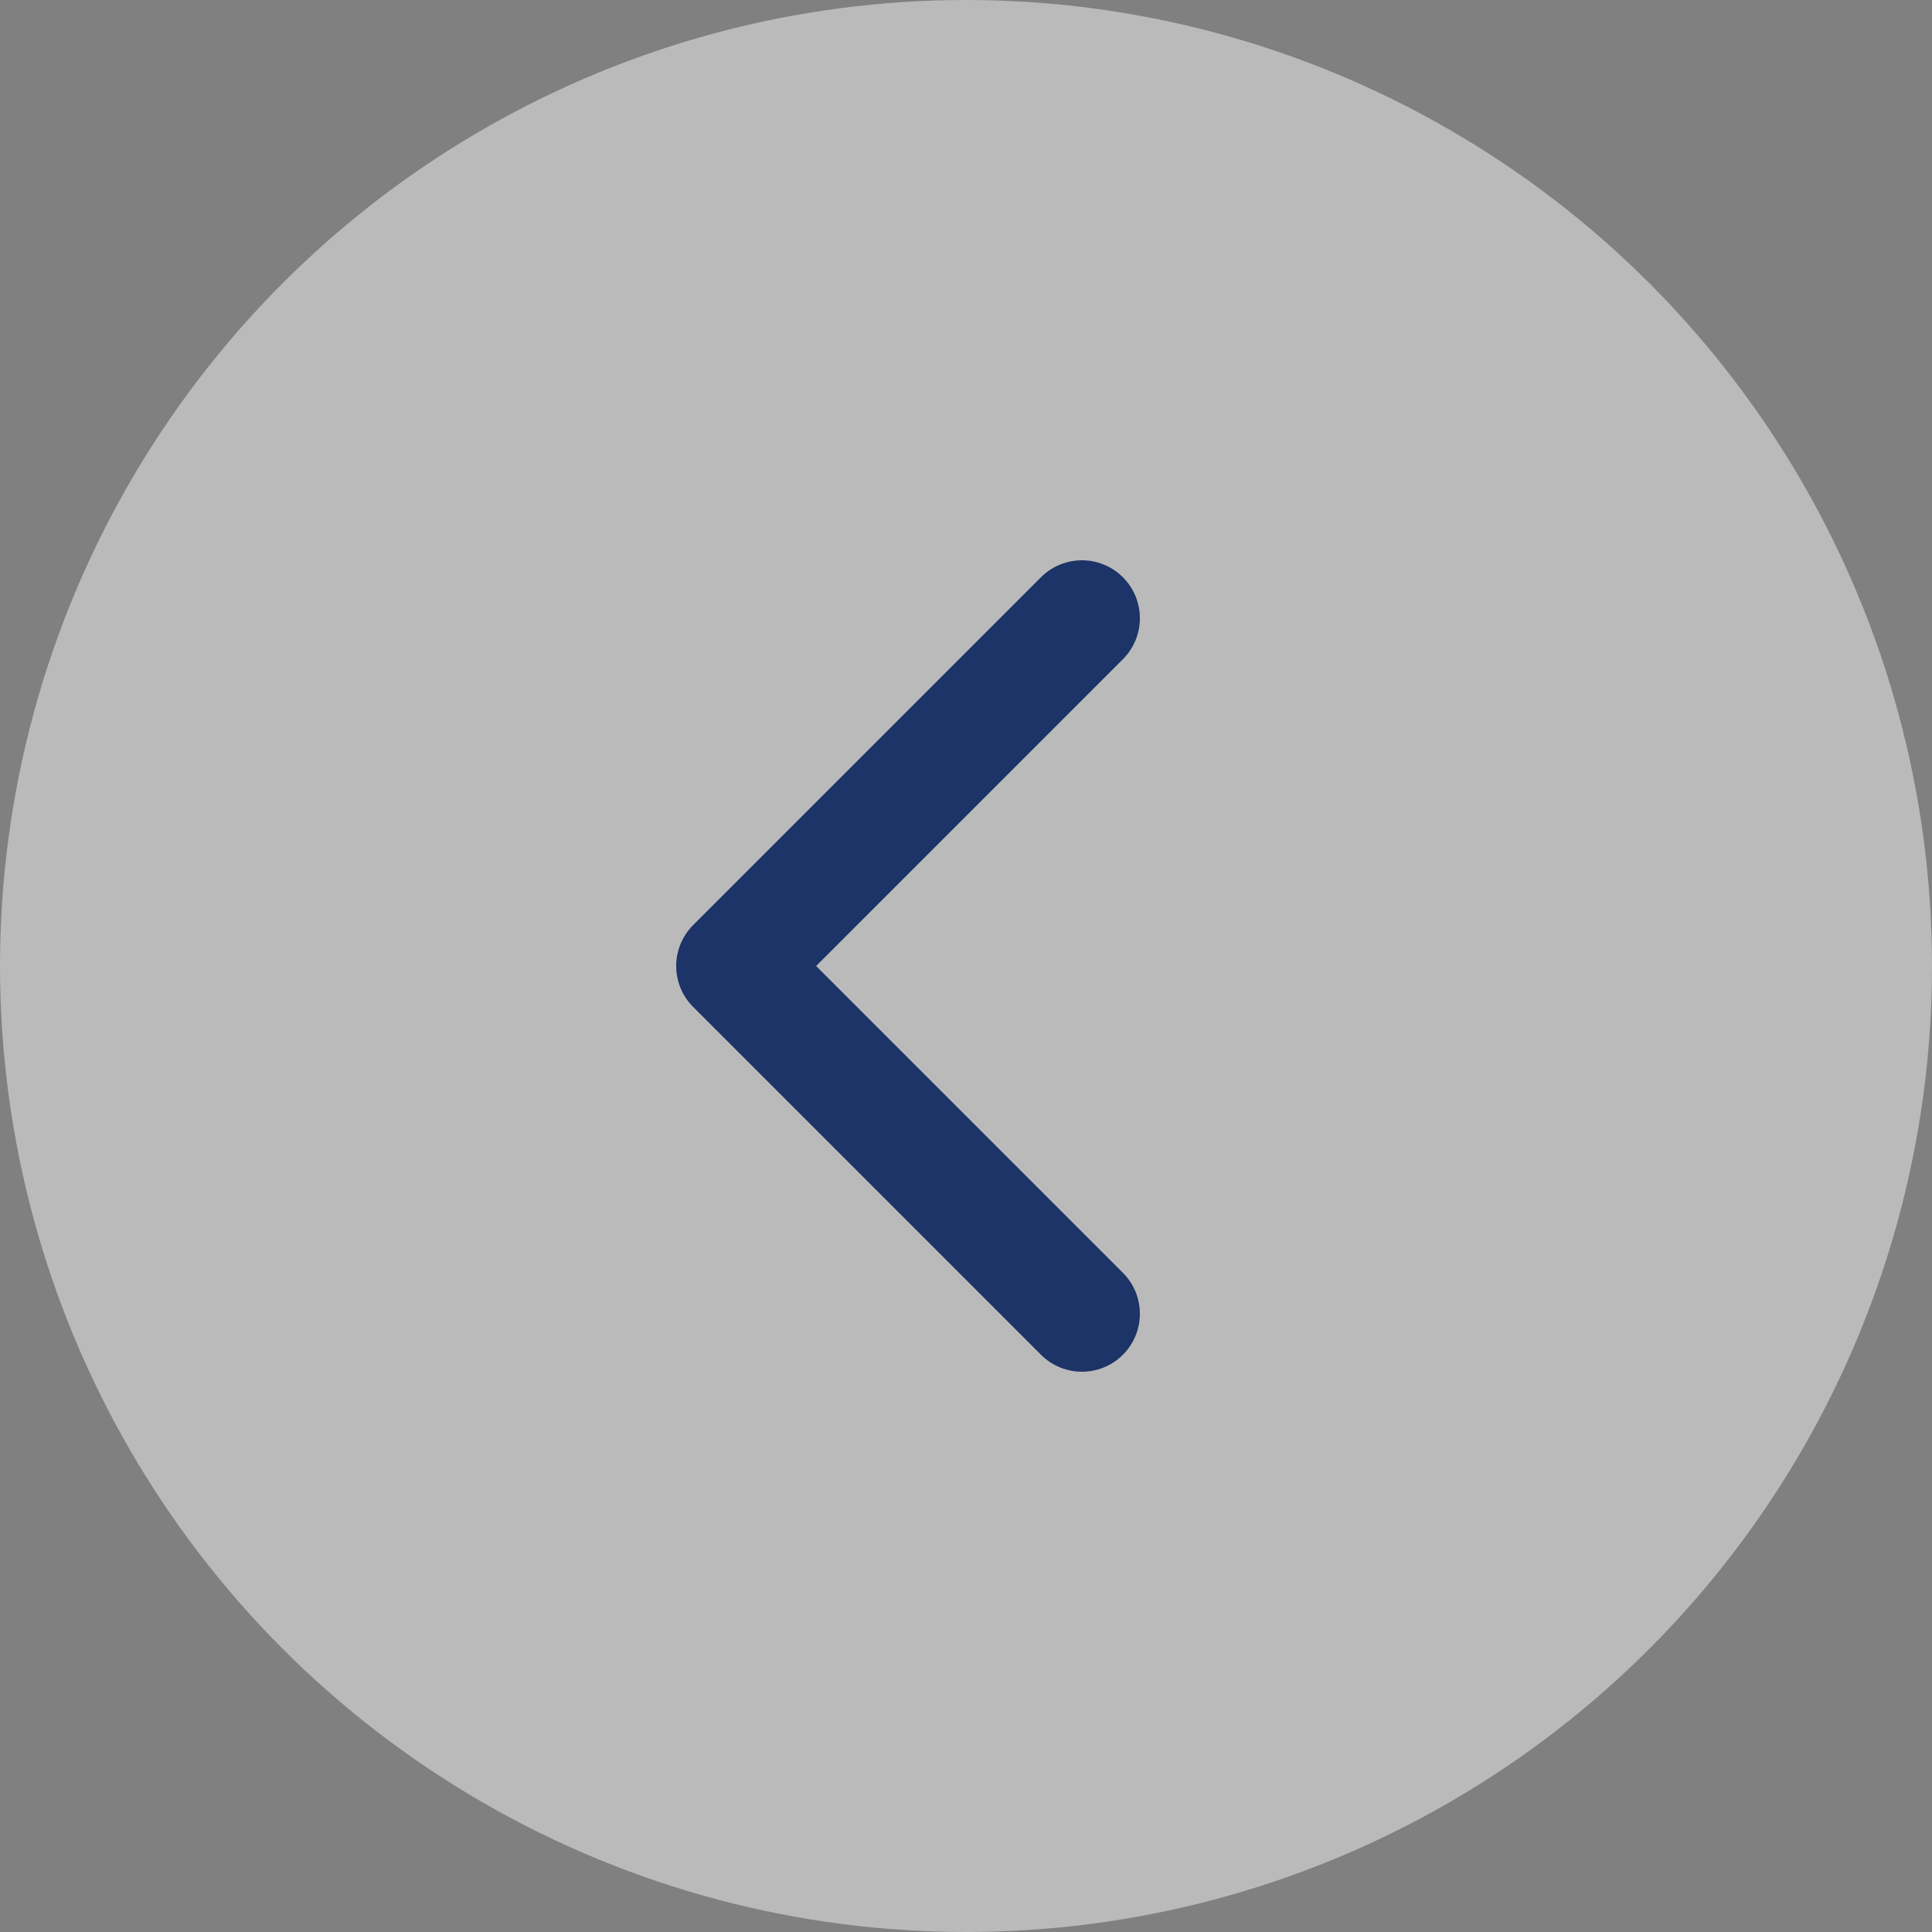 <svg width="50" height="50" viewBox="0 0 50 50" fill="none" xmlns="http://www.w3.org/2000/svg">
<rect x="0" y="0" width="50" height="50" fill="#808080" stroke="none"/>
<circle cx="25" cy="25" r="25" fill="#F4F4F4" fill-opacity="0.5"/>
<path d="M28 34L19 25L28 16" stroke="#1C3467" stroke-width="3" stroke-linecap="round" stroke-linejoin="round"/>
</svg>
